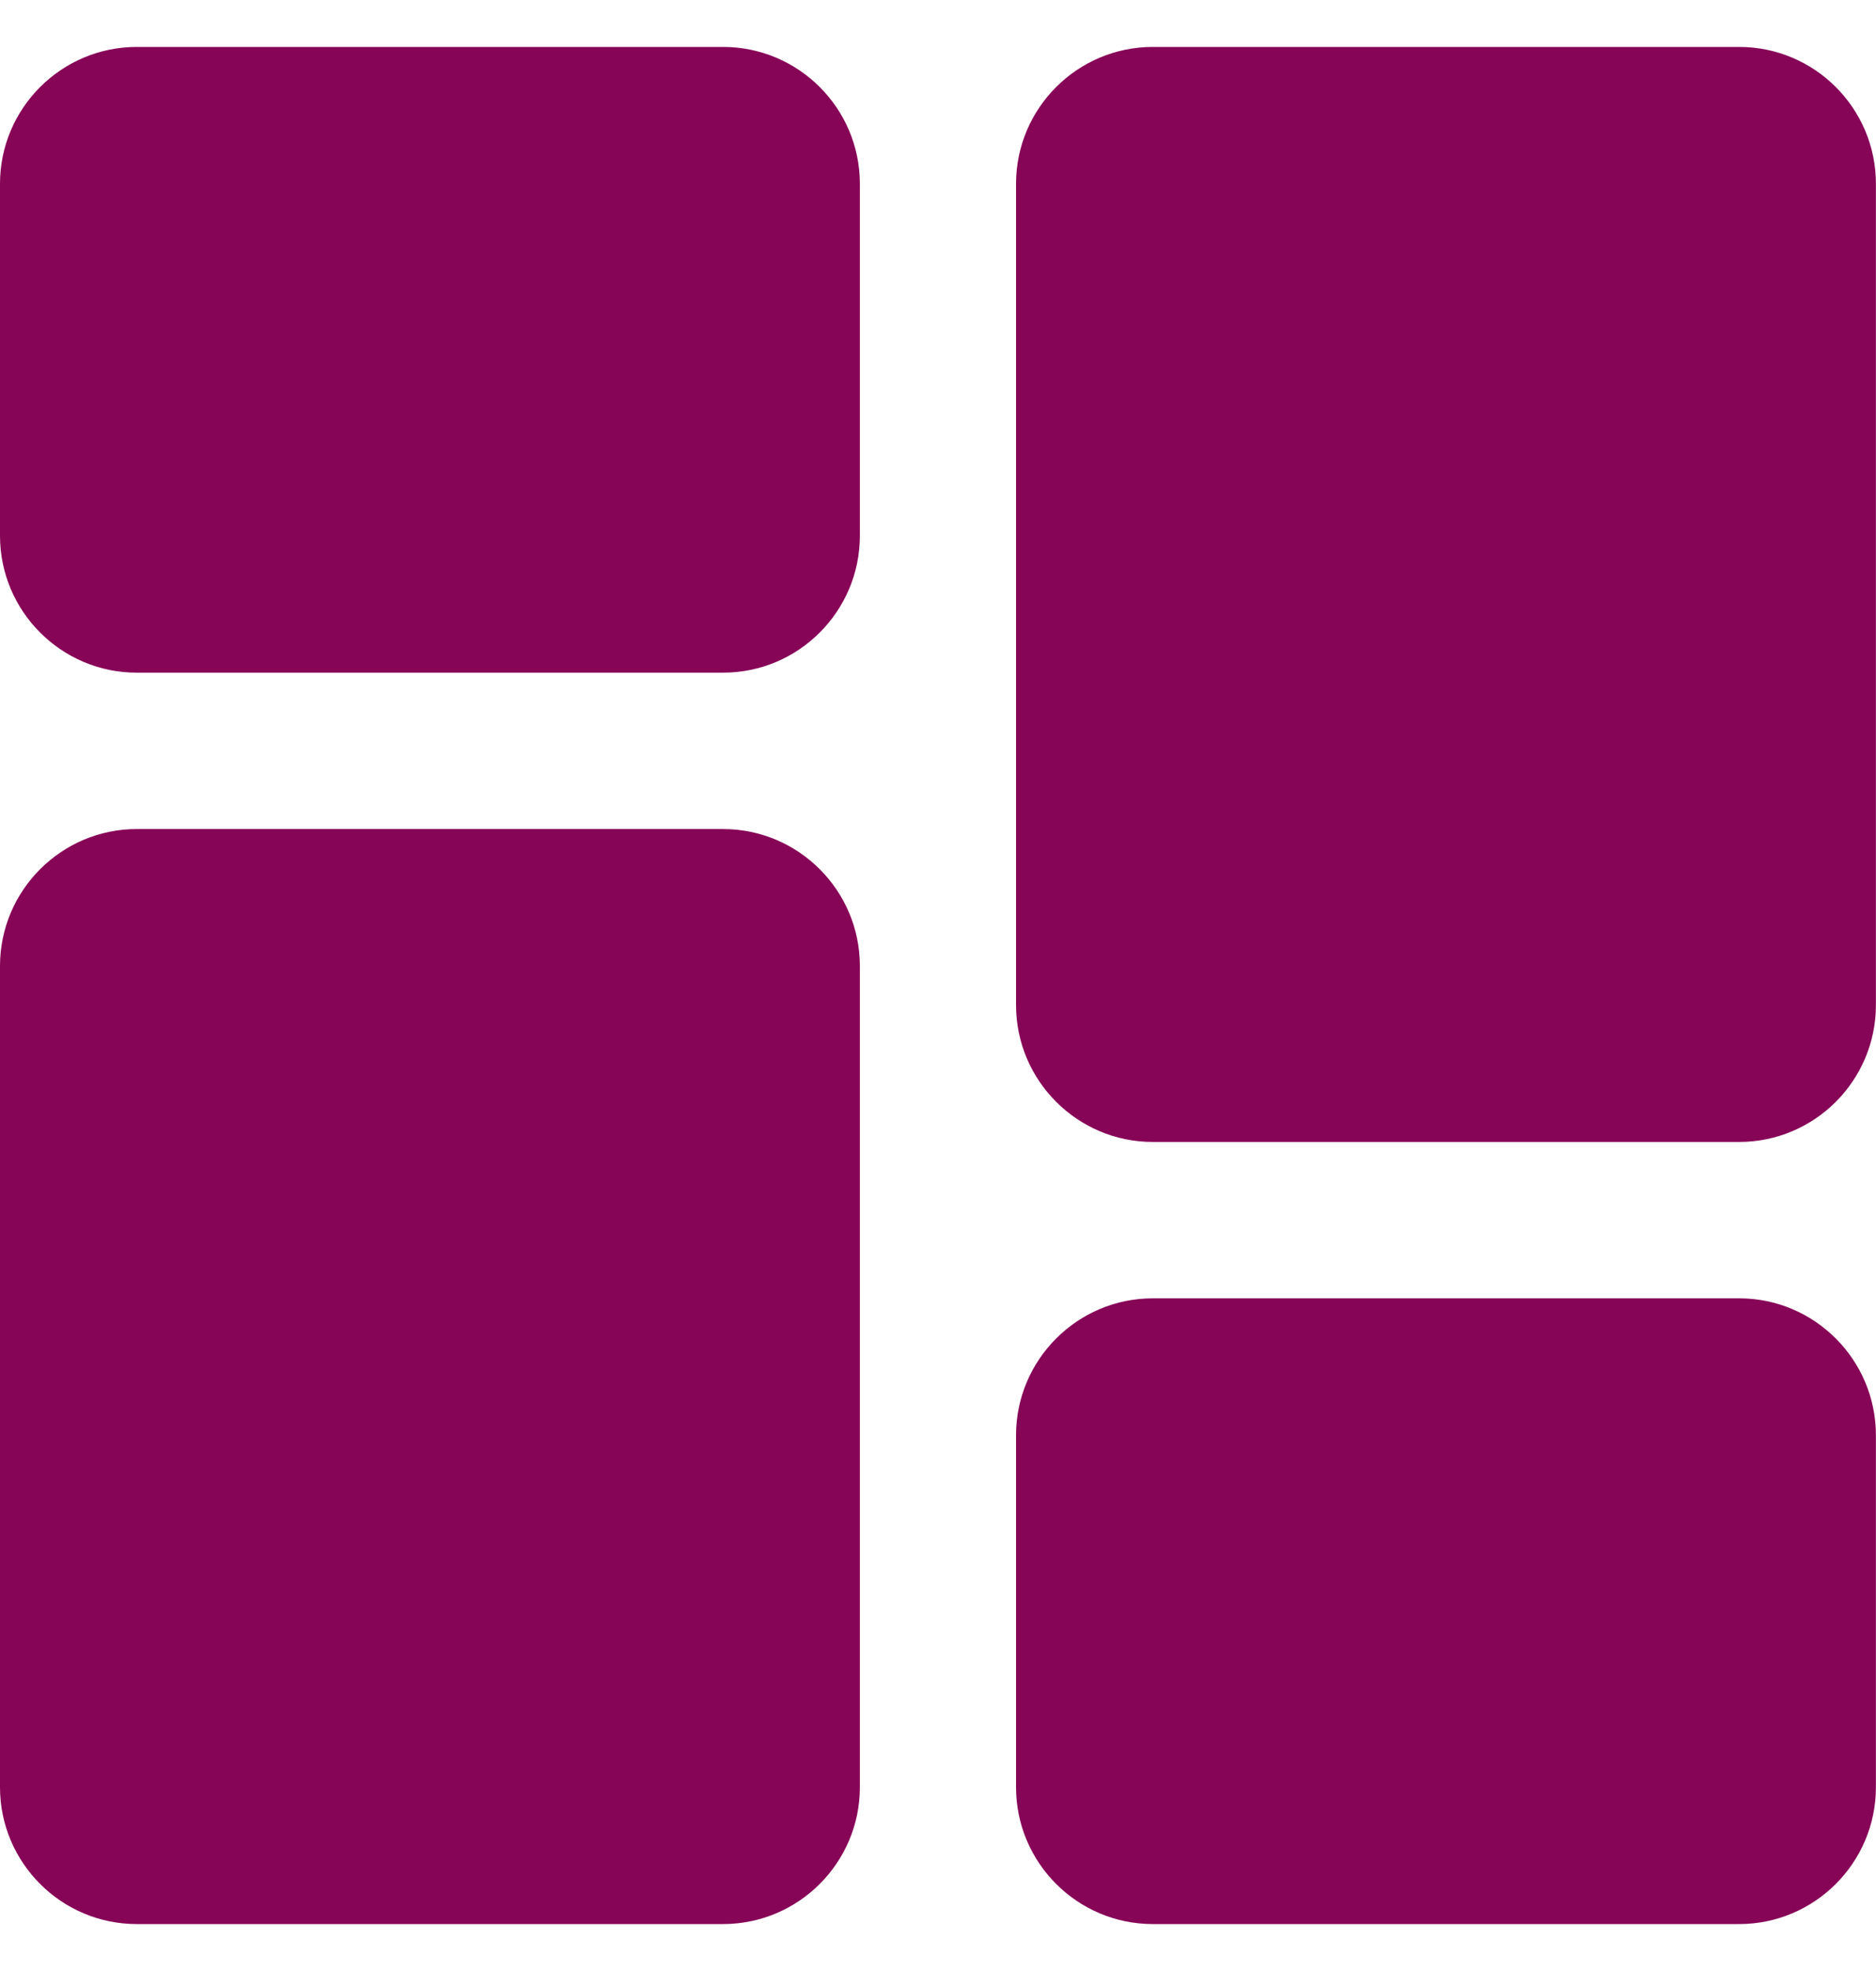 <svg width="20" height="21" viewBox="0 0 20 21" fill="none" xmlns="http://www.w3.org/2000/svg">
<g clip-path="url(#clip0)">
<path d="M7.708 0.5H1.458C0.654 0.5 0 1.154 0 1.958V5.708C0 6.513 0.654 7.167 1.458 7.167H7.708C8.513 7.167 9.167 6.513 9.167 5.708V1.958C9.167 1.154 8.513 0.5 7.708 0.5Z" fill="#870557"/>
<path d="M7.708 8.833H1.458C0.654 8.833 0 9.488 0 10.292V19.042C0 19.846 0.654 20.5 1.458 20.5H7.708C8.513 20.5 9.167 19.846 9.167 19.042V10.292C9.167 9.488 8.513 8.833 7.708 8.833Z" fill="#870557"/>
<path d="M18.541 13.833H12.29C11.486 13.833 10.832 14.488 10.832 15.292V19.042C10.832 19.846 11.486 20.5 12.29 20.5H18.541C19.345 20.5 19.999 19.846 19.999 19.042V15.292C19.999 14.488 19.345 13.833 18.541 13.833Z" fill="#870557"/>
<path d="M18.541 0.5H12.29C11.486 0.5 10.832 1.154 10.832 1.958V10.708C10.832 11.513 11.486 12.167 12.29 12.167H18.541C19.345 12.167 19.999 11.513 19.999 10.708V1.958C19.999 1.154 19.345 0.5 18.541 0.5V0.5Z" fill="#870557"/>
</g>
<defs>
<clipPath id="clip0">
<rect width="20" height="20" fill="white" transform="translate(0 0.5)"/>
</clipPath>
</defs>
</svg>
